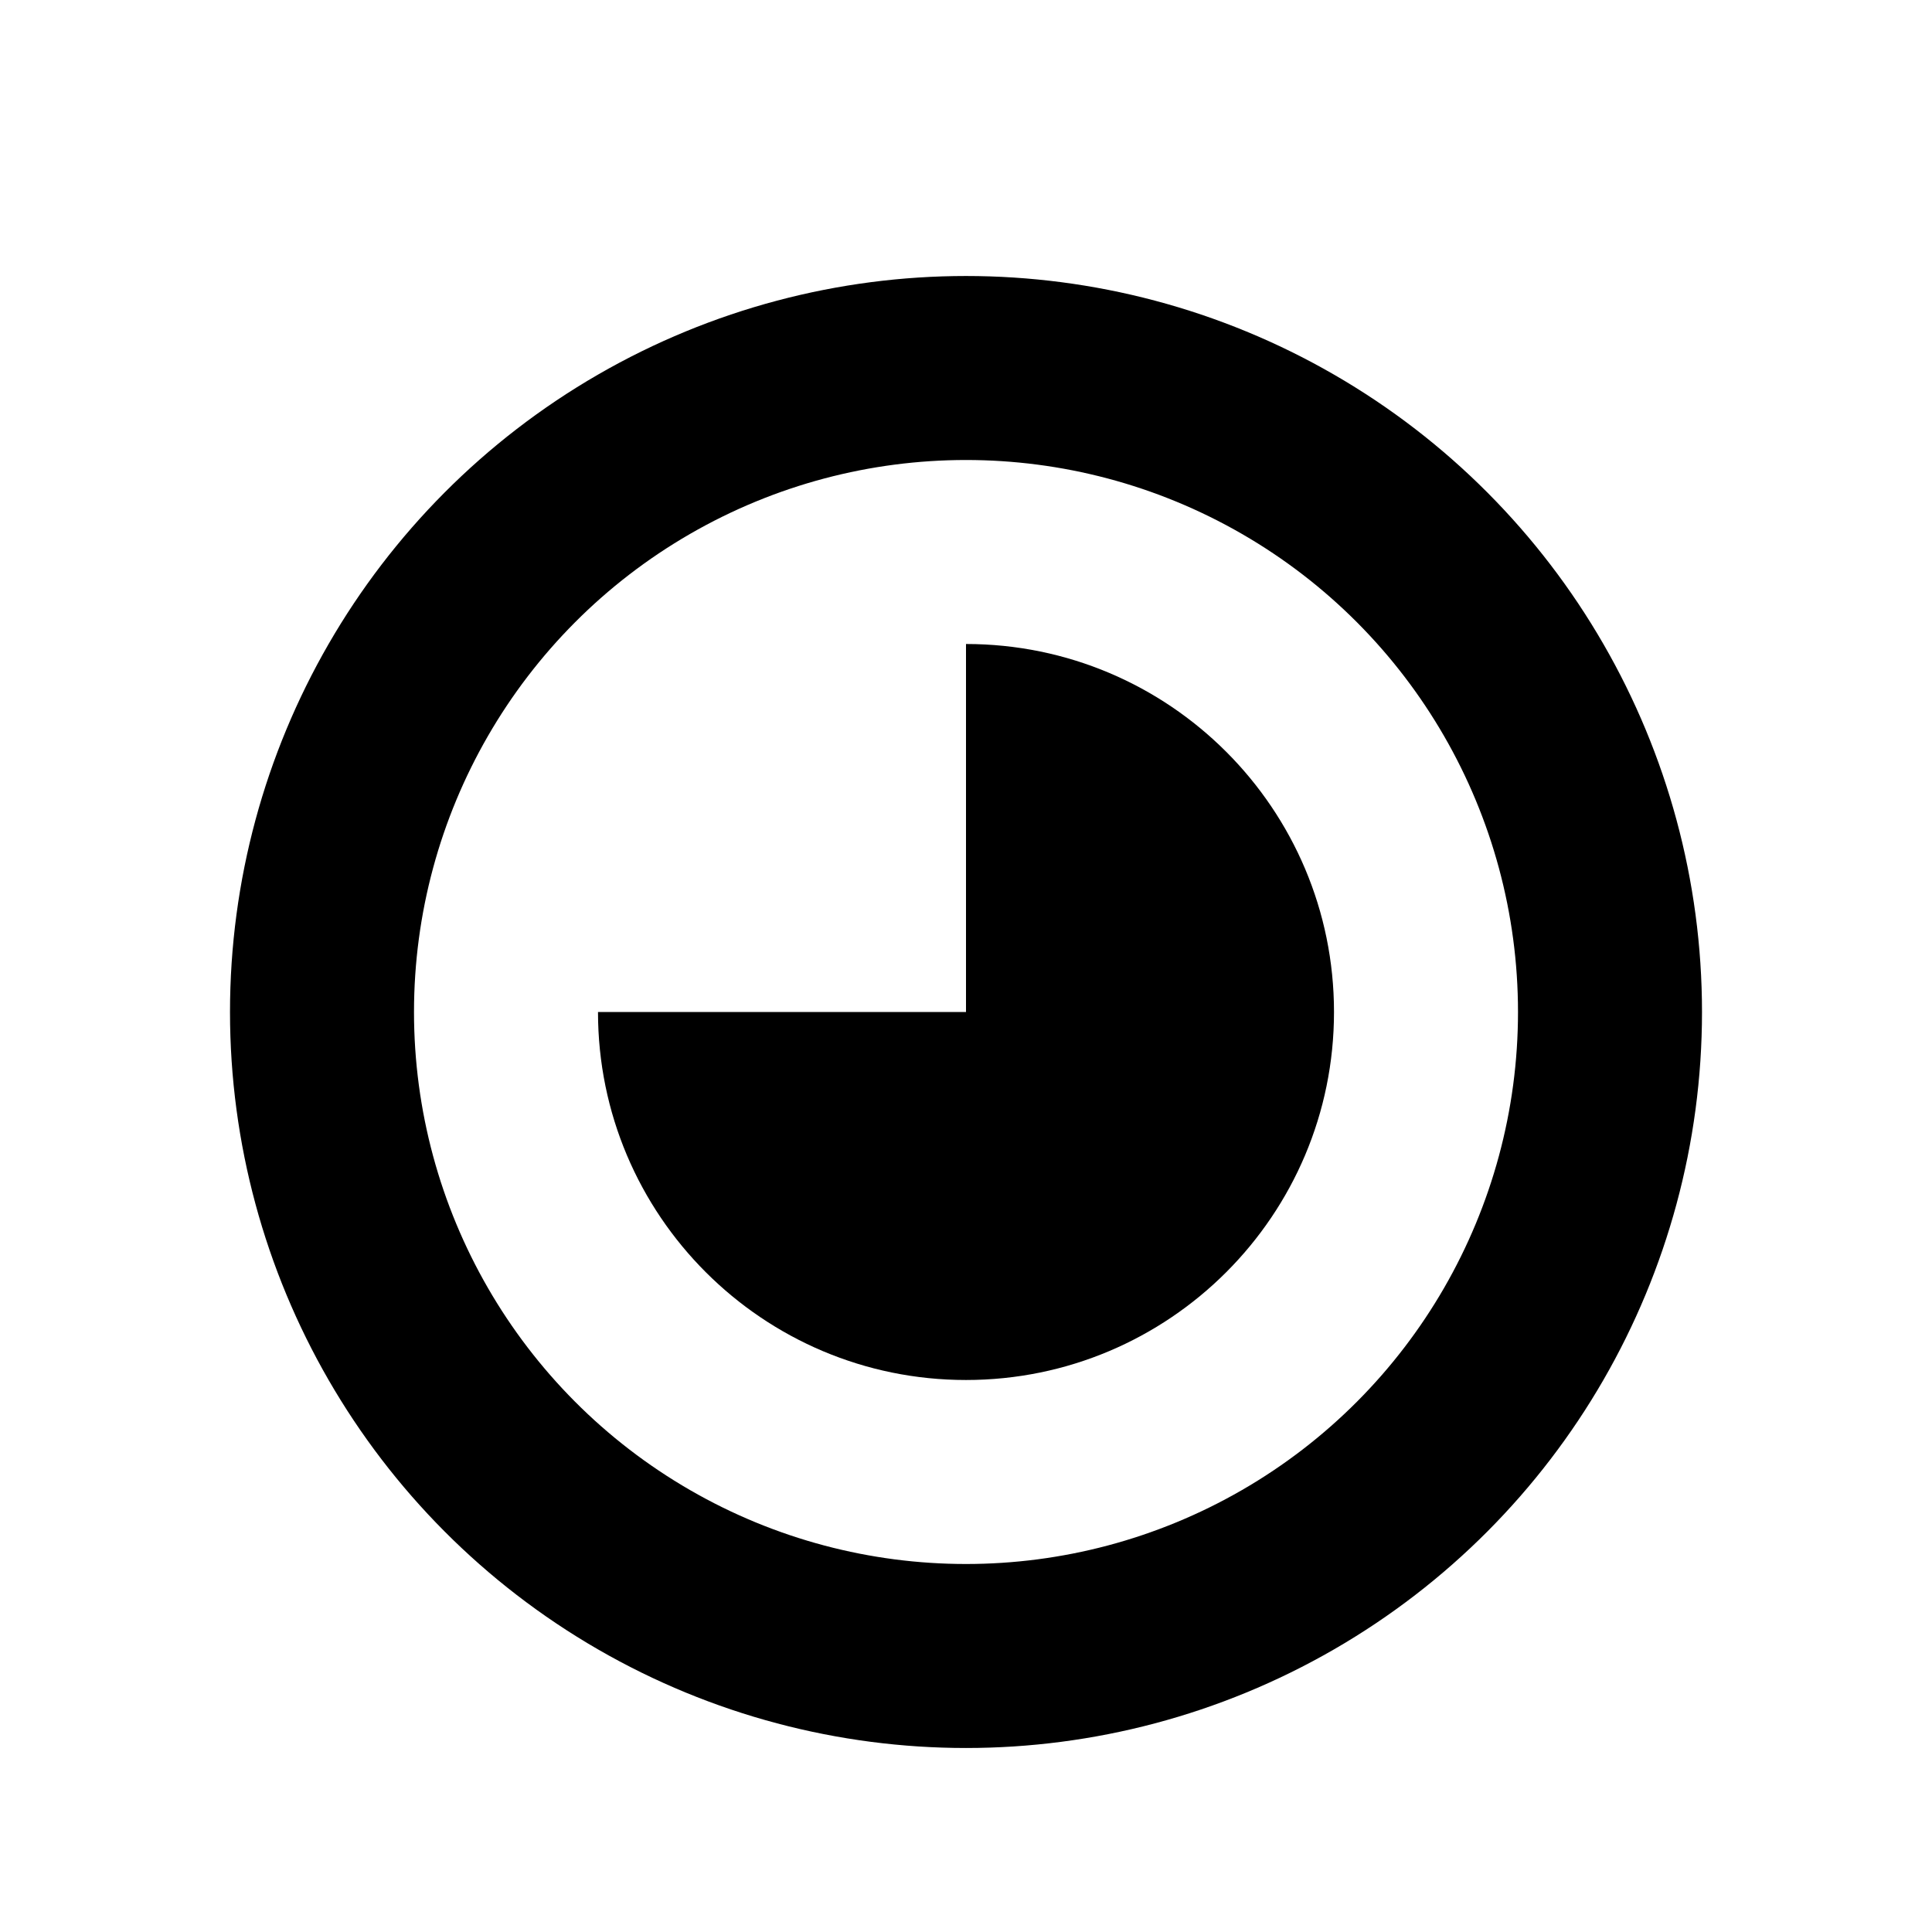 <svg width="21" height="21" viewBox="0 0 21 21" fill="none" xmlns="http://www.w3.org/2000/svg">
<circle cx="10.5" cy="11" r="7" stroke="#7B00FF" style="stroke:#7B00FF;stroke:color(display-p3 0.483 0 1);stroke-opacity:1;" stroke-width="2"/>
<path d="M10.5 7C12.709 7 14.5 8.791 14.5 11C14.5 13.209 12.709 15 10.5 15C8.291 15 6.5 13.209 6.5 11H10.5V7Z" fill="#7B00FF" style="fill:#7B00FF;fill:color(display-p3 0.483 0 1);fill-opacity:1;"/>
</svg>
